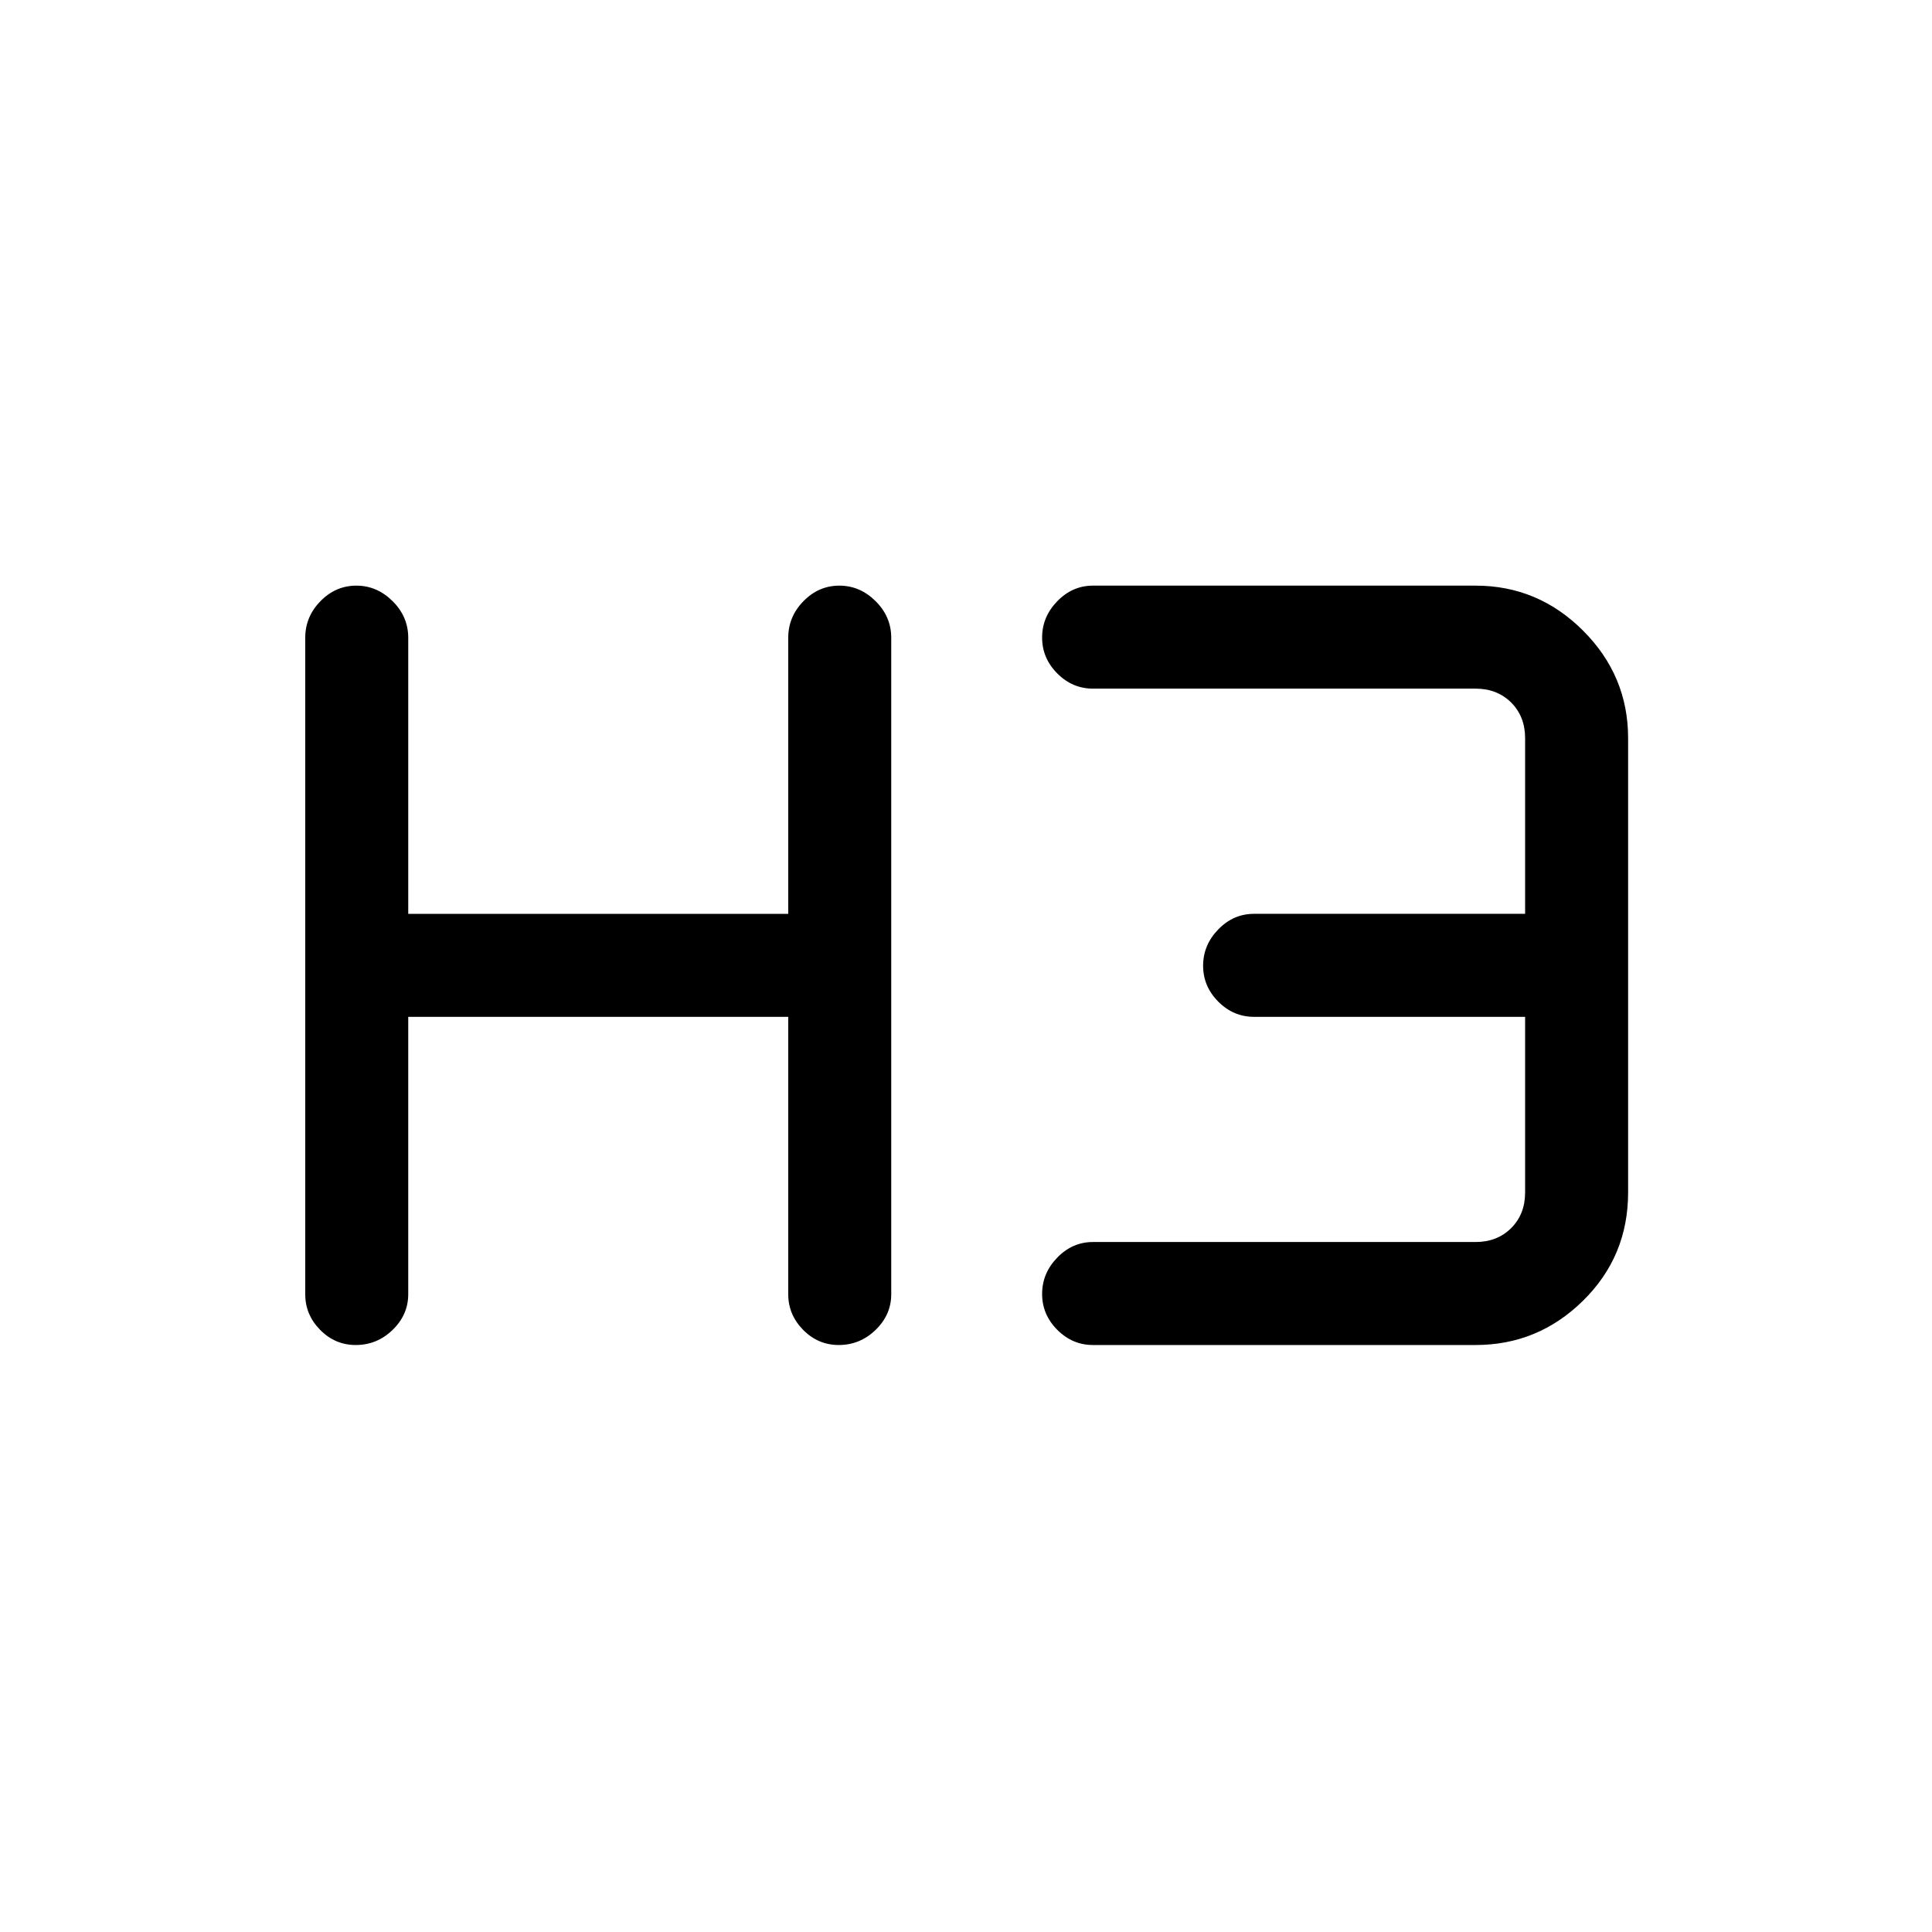 <svg xmlns="http://www.w3.org/2000/svg" height="40" viewBox="0 -960 960 960" width="40"><path d="M176.77-291.67q-10.27 0-17.69-7.52-7.41-7.52-7.41-17.73v-326.16q0-10.49 7.56-18.2 7.57-7.72 17.83-7.72 10.27 0 18.03 7.72 7.76 7.71 7.76 18.2v137.16h188.82v-137.16q0-10.49 7.56-18.2 7.57-7.72 17.83-7.72 10.27 0 18.03 7.72 7.76 7.71 7.76 18.2v326.16q0 10.21-7.76 17.73t-18.32 7.52q-10.27 0-17.69-7.52-7.41-7.52-7.41-17.73v-137.82H202.85v137.82q0 10.21-7.76 17.73t-18.32 7.52Zm366.31 0q-10.21 0-17.74-7.56-7.52-7.57-7.52-17.83 0-10.27 7.52-18.03 7.53-7.76 17.74-7.76h190.13q10.76 0 17.69-6.92 6.92-6.92 6.92-17.69v-87.28H623.08q-10.21 0-17.74-7.57-7.52-7.56-7.52-17.83t7.52-18.03q7.53-7.75 17.74-7.75h134.74v-87.29q0-10.76-6.92-17.69-6.93-6.92-17.69-6.92H543.08q-10.21 0-17.74-7.57-7.52-7.56-7.52-17.83t7.52-18.02q7.53-7.76 17.74-7.76h190.13q31.05 0 53.42 22.37T809-593.21v225.75q0 31.72-22.37 53.75-22.37 22.04-53.42 22.04H543.08Z"/></svg>